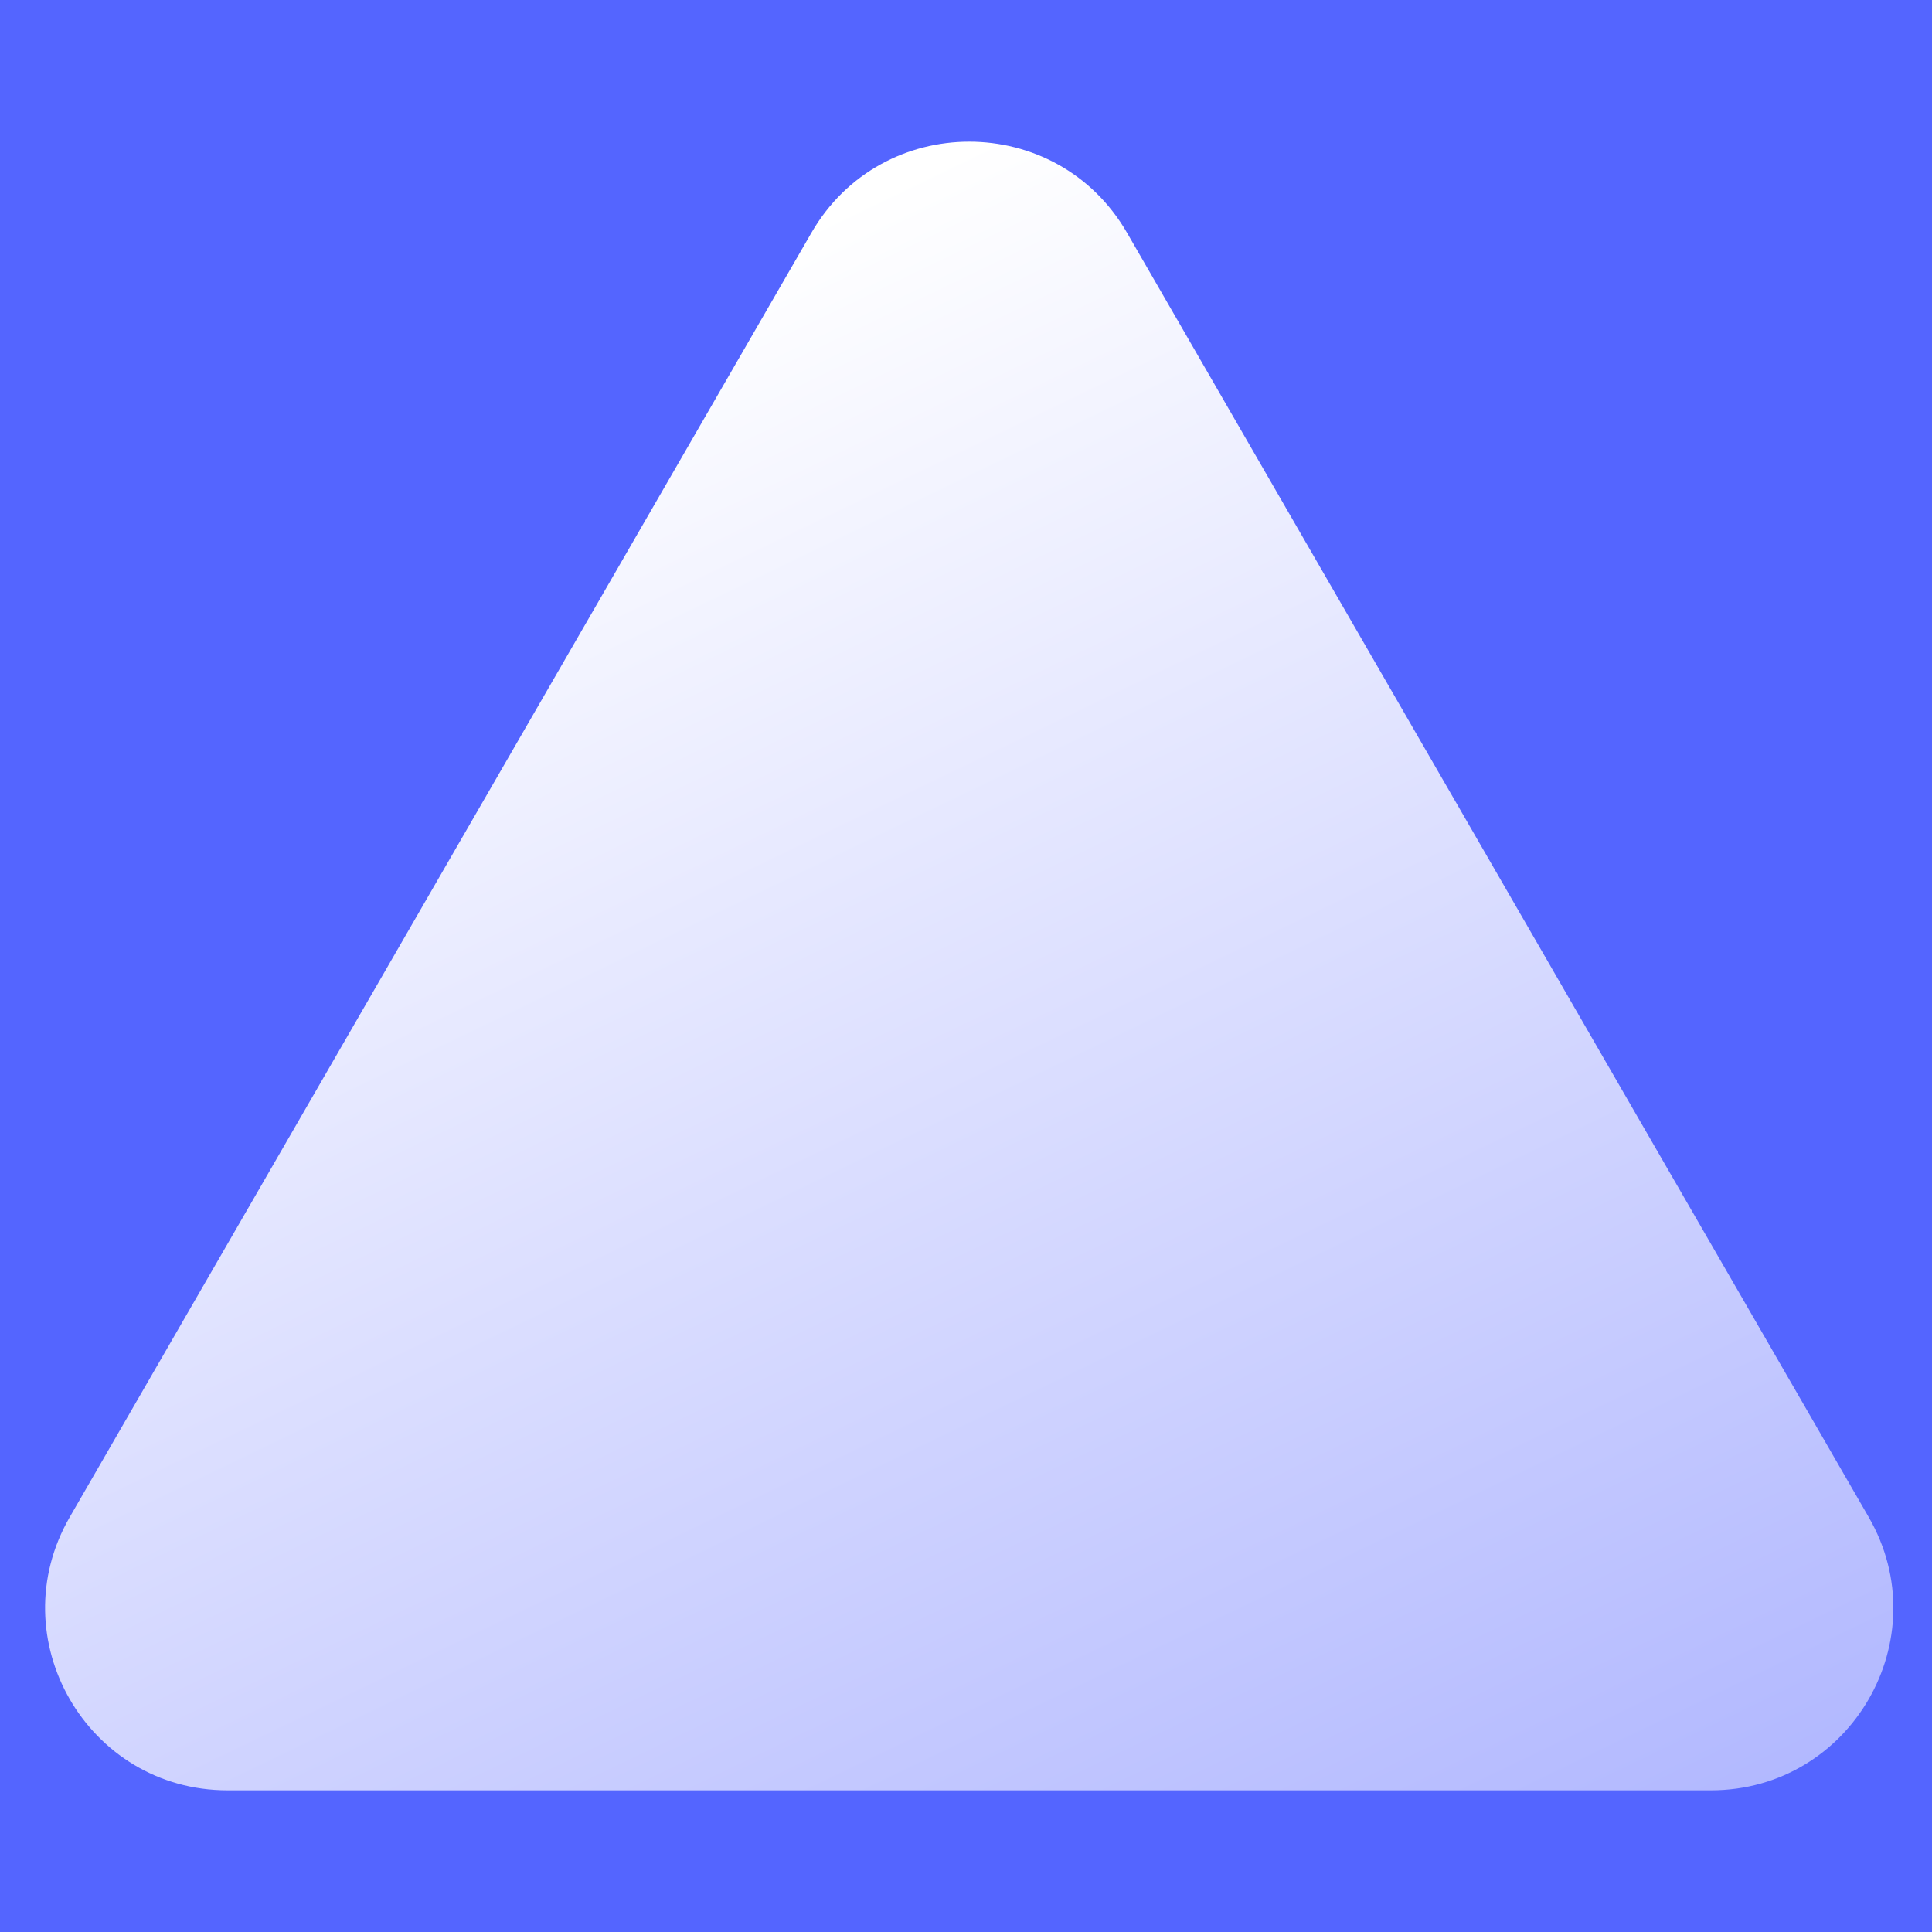 <svg width="300" height="300" viewBox="0 0 300 300" fill="none" xmlns="http://www.w3.org/2000/svg">
<rect width="300" height="300" fill="#5465FF"/>
<g filter="url(#filter0_i_255_118)">
<path d="M125.997 36.144C136.887 17.285 164.113 17.285 175.003 36.144L290.167 235.569C301.057 254.427 287.445 278 265.664 278H35.336C13.555 278 -0.057 254.427 10.833 235.569L125.997 36.144Z" fill="url(#paint0_linear_255_118)"/>
</g>
<defs>
<filter id="filter0_i_255_118" x="7" y="22" width="287" height="256" filterUnits="userSpaceOnUse" color-interpolation-filters="sRGB">
<feFlood flood-opacity="0" result="BackgroundImageFix"/>
<feBlend mode="normal" in="SourceGraphic" in2="BackgroundImageFix" result="shape"/>
<feColorMatrix in="SourceAlpha" type="matrix" values="0 0 0 0 0 0 0 0 0 0 0 0 0 0 0 0 0 0 127 0" result="hardAlpha"/>
<feOffset/>
<feGaussianBlur stdDeviation="13.5"/>
<feComposite in2="hardAlpha" operator="arithmetic" k2="-1" k3="1"/>
<feColorMatrix type="matrix" values="0 0 0 0 1 0 0 0 0 1 0 0 0 0 1 0 0 0 1 0"/>
<feBlend mode="normal" in2="shape" result="effect1_innerShadow_255_118"/>
</filter>
<linearGradient id="paint0_linear_255_118" x1="90.01" y1="51.854" x2="224.337" y2="330.214" gradientUnits="userSpaceOnUse">
<stop stop-color="white"/>
<stop offset="1" stop-color="#ABB2FF"/>
</linearGradient>
</defs>
</svg>
